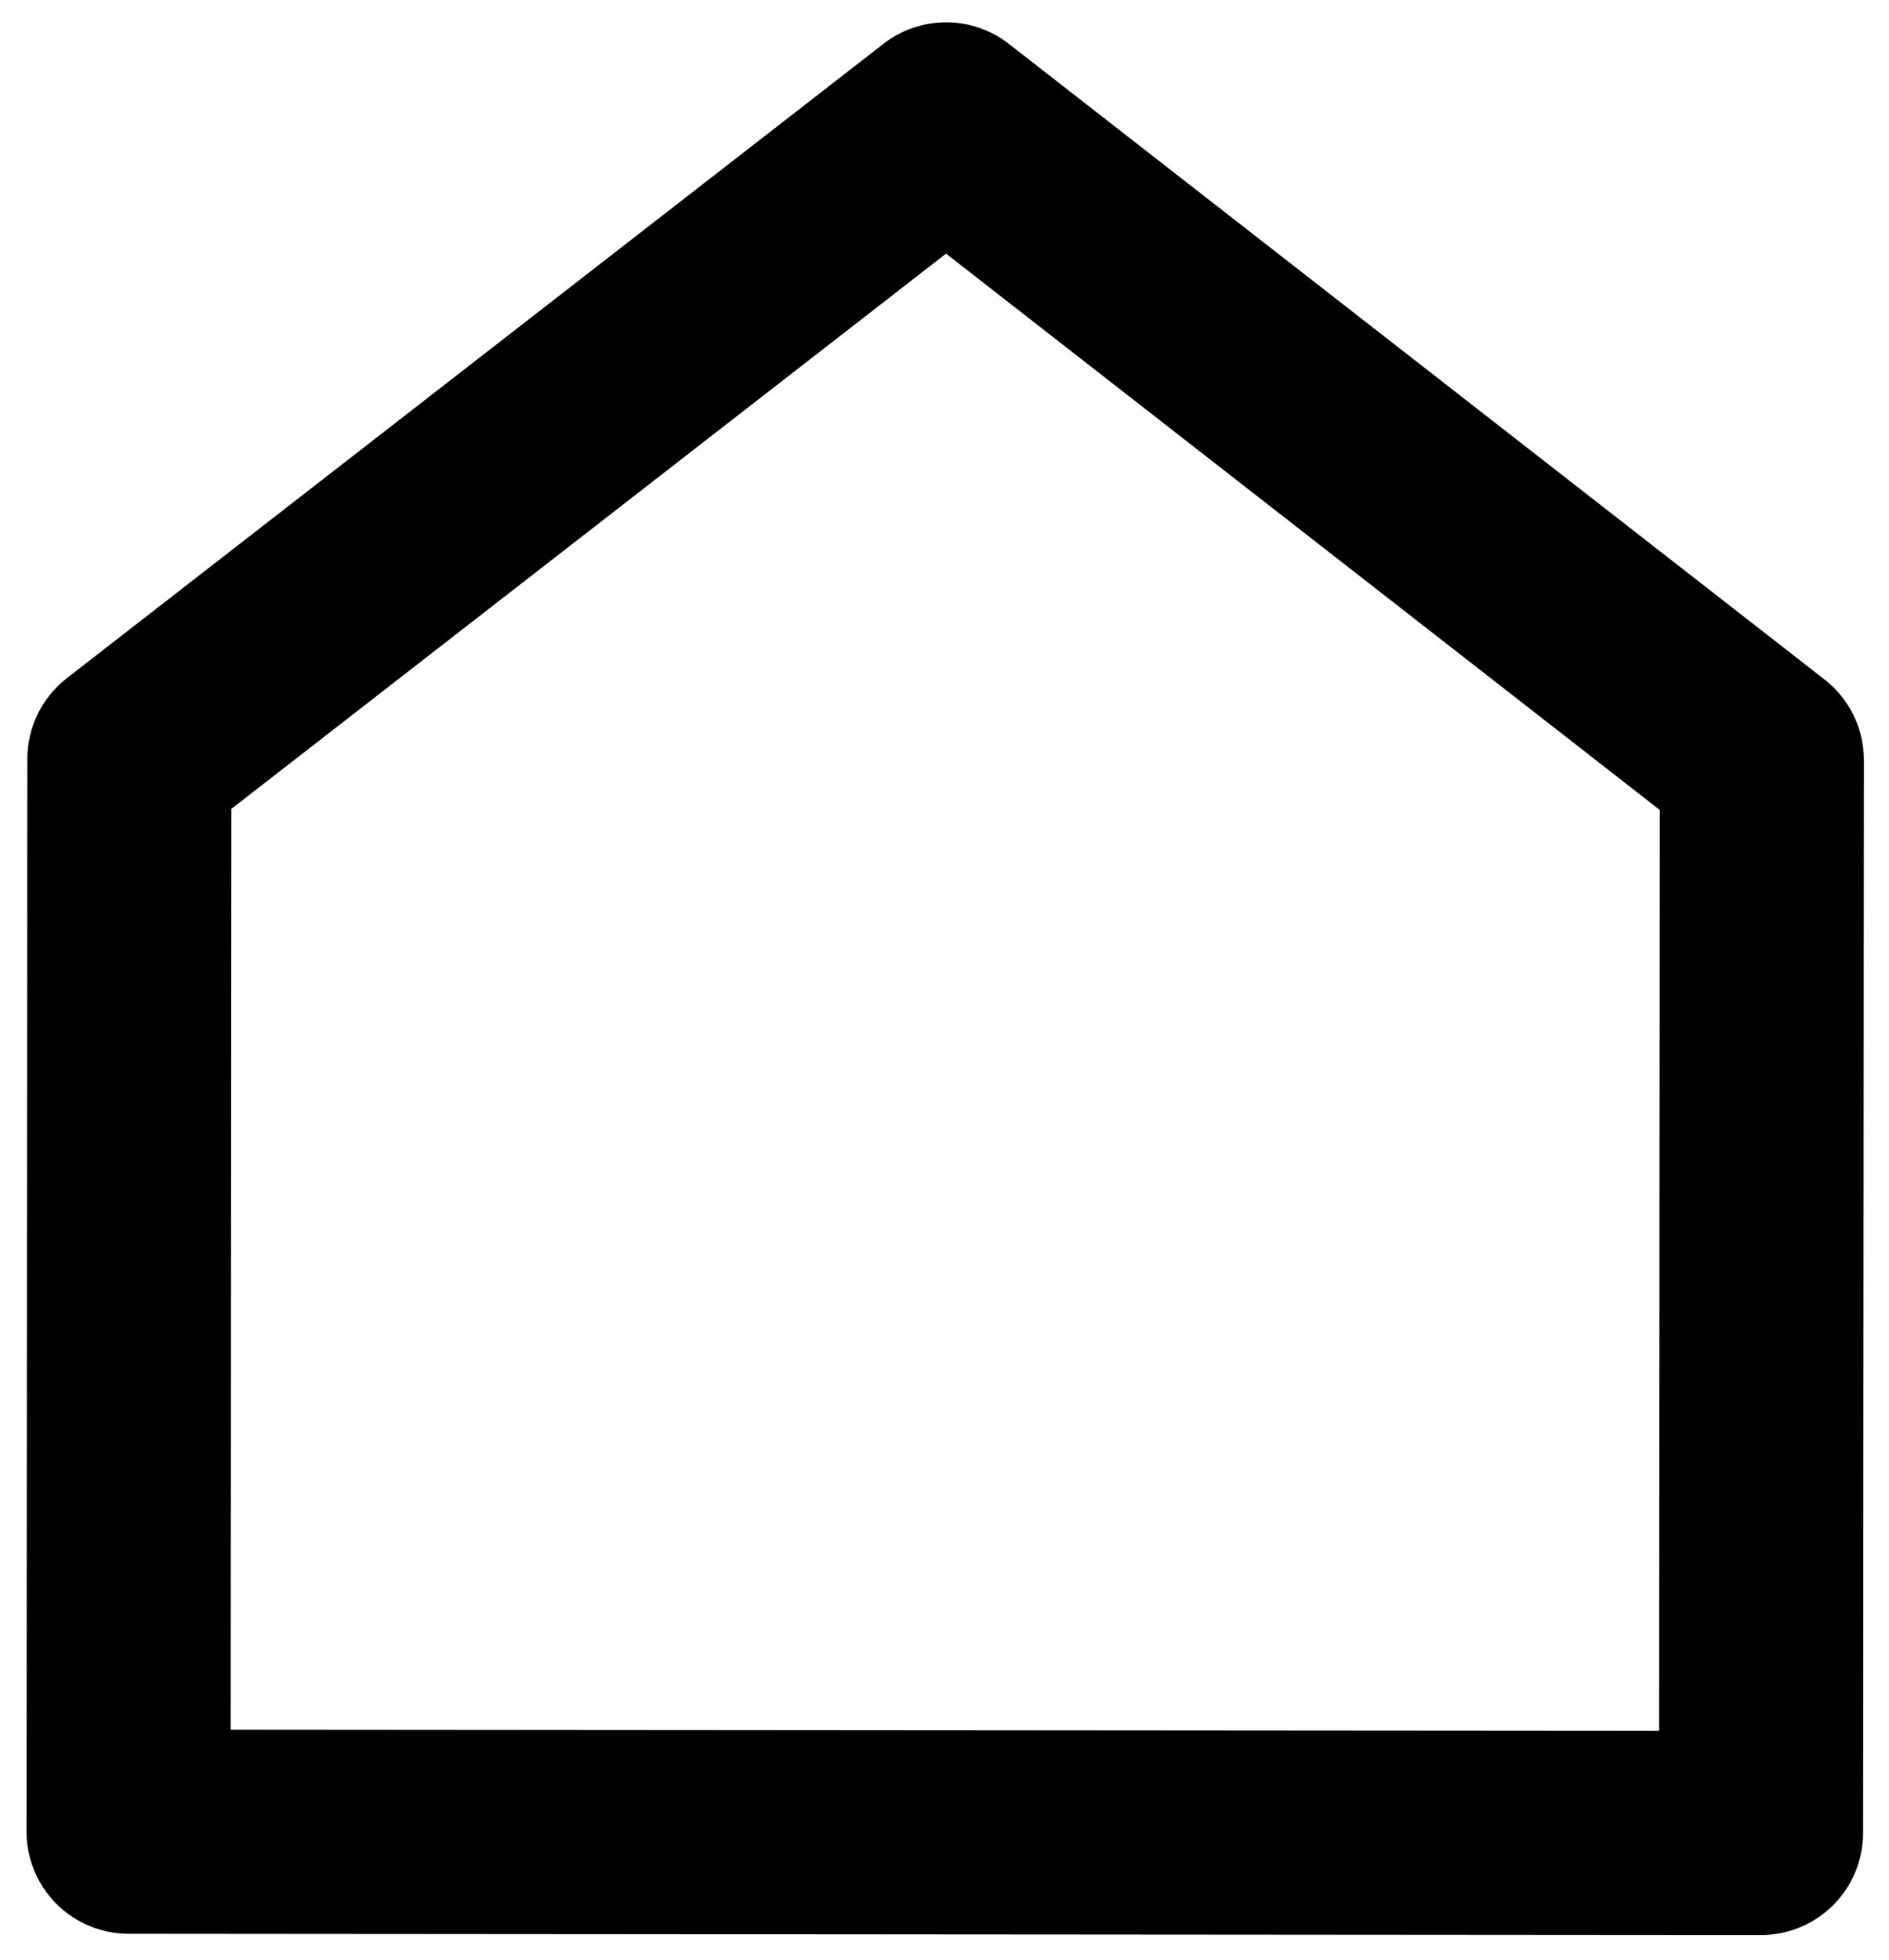 <svg width="27" height="28" viewBox="0 0 27 28" fill="none" xmlns="http://www.w3.org/2000/svg">
<path d="M26.63 26.19C26.629 26.577 26.475 26.948 26.202 27.221C25.928 27.494 25.557 27.648 25.17 27.648L1.837 27.63C1.45 27.629 1.079 27.475 0.806 27.202C0.533 26.928 0.379 26.557 0.379 26.17L0.391 10.841C0.391 10.619 0.442 10.4 0.54 10.2C0.638 10.001 0.78 9.826 0.955 9.69L12.629 0.625C12.885 0.426 13.2 0.318 13.524 0.319C13.849 0.319 14.164 0.427 14.42 0.627L26.079 9.709C26.255 9.846 26.396 10.021 26.494 10.22C26.591 10.42 26.642 10.64 26.641 10.862L26.63 26.19ZM23.714 24.73L23.724 11.573L13.522 3.624L3.307 11.557L3.297 24.714L23.714 24.73Z" fill="black"/>
</svg>
